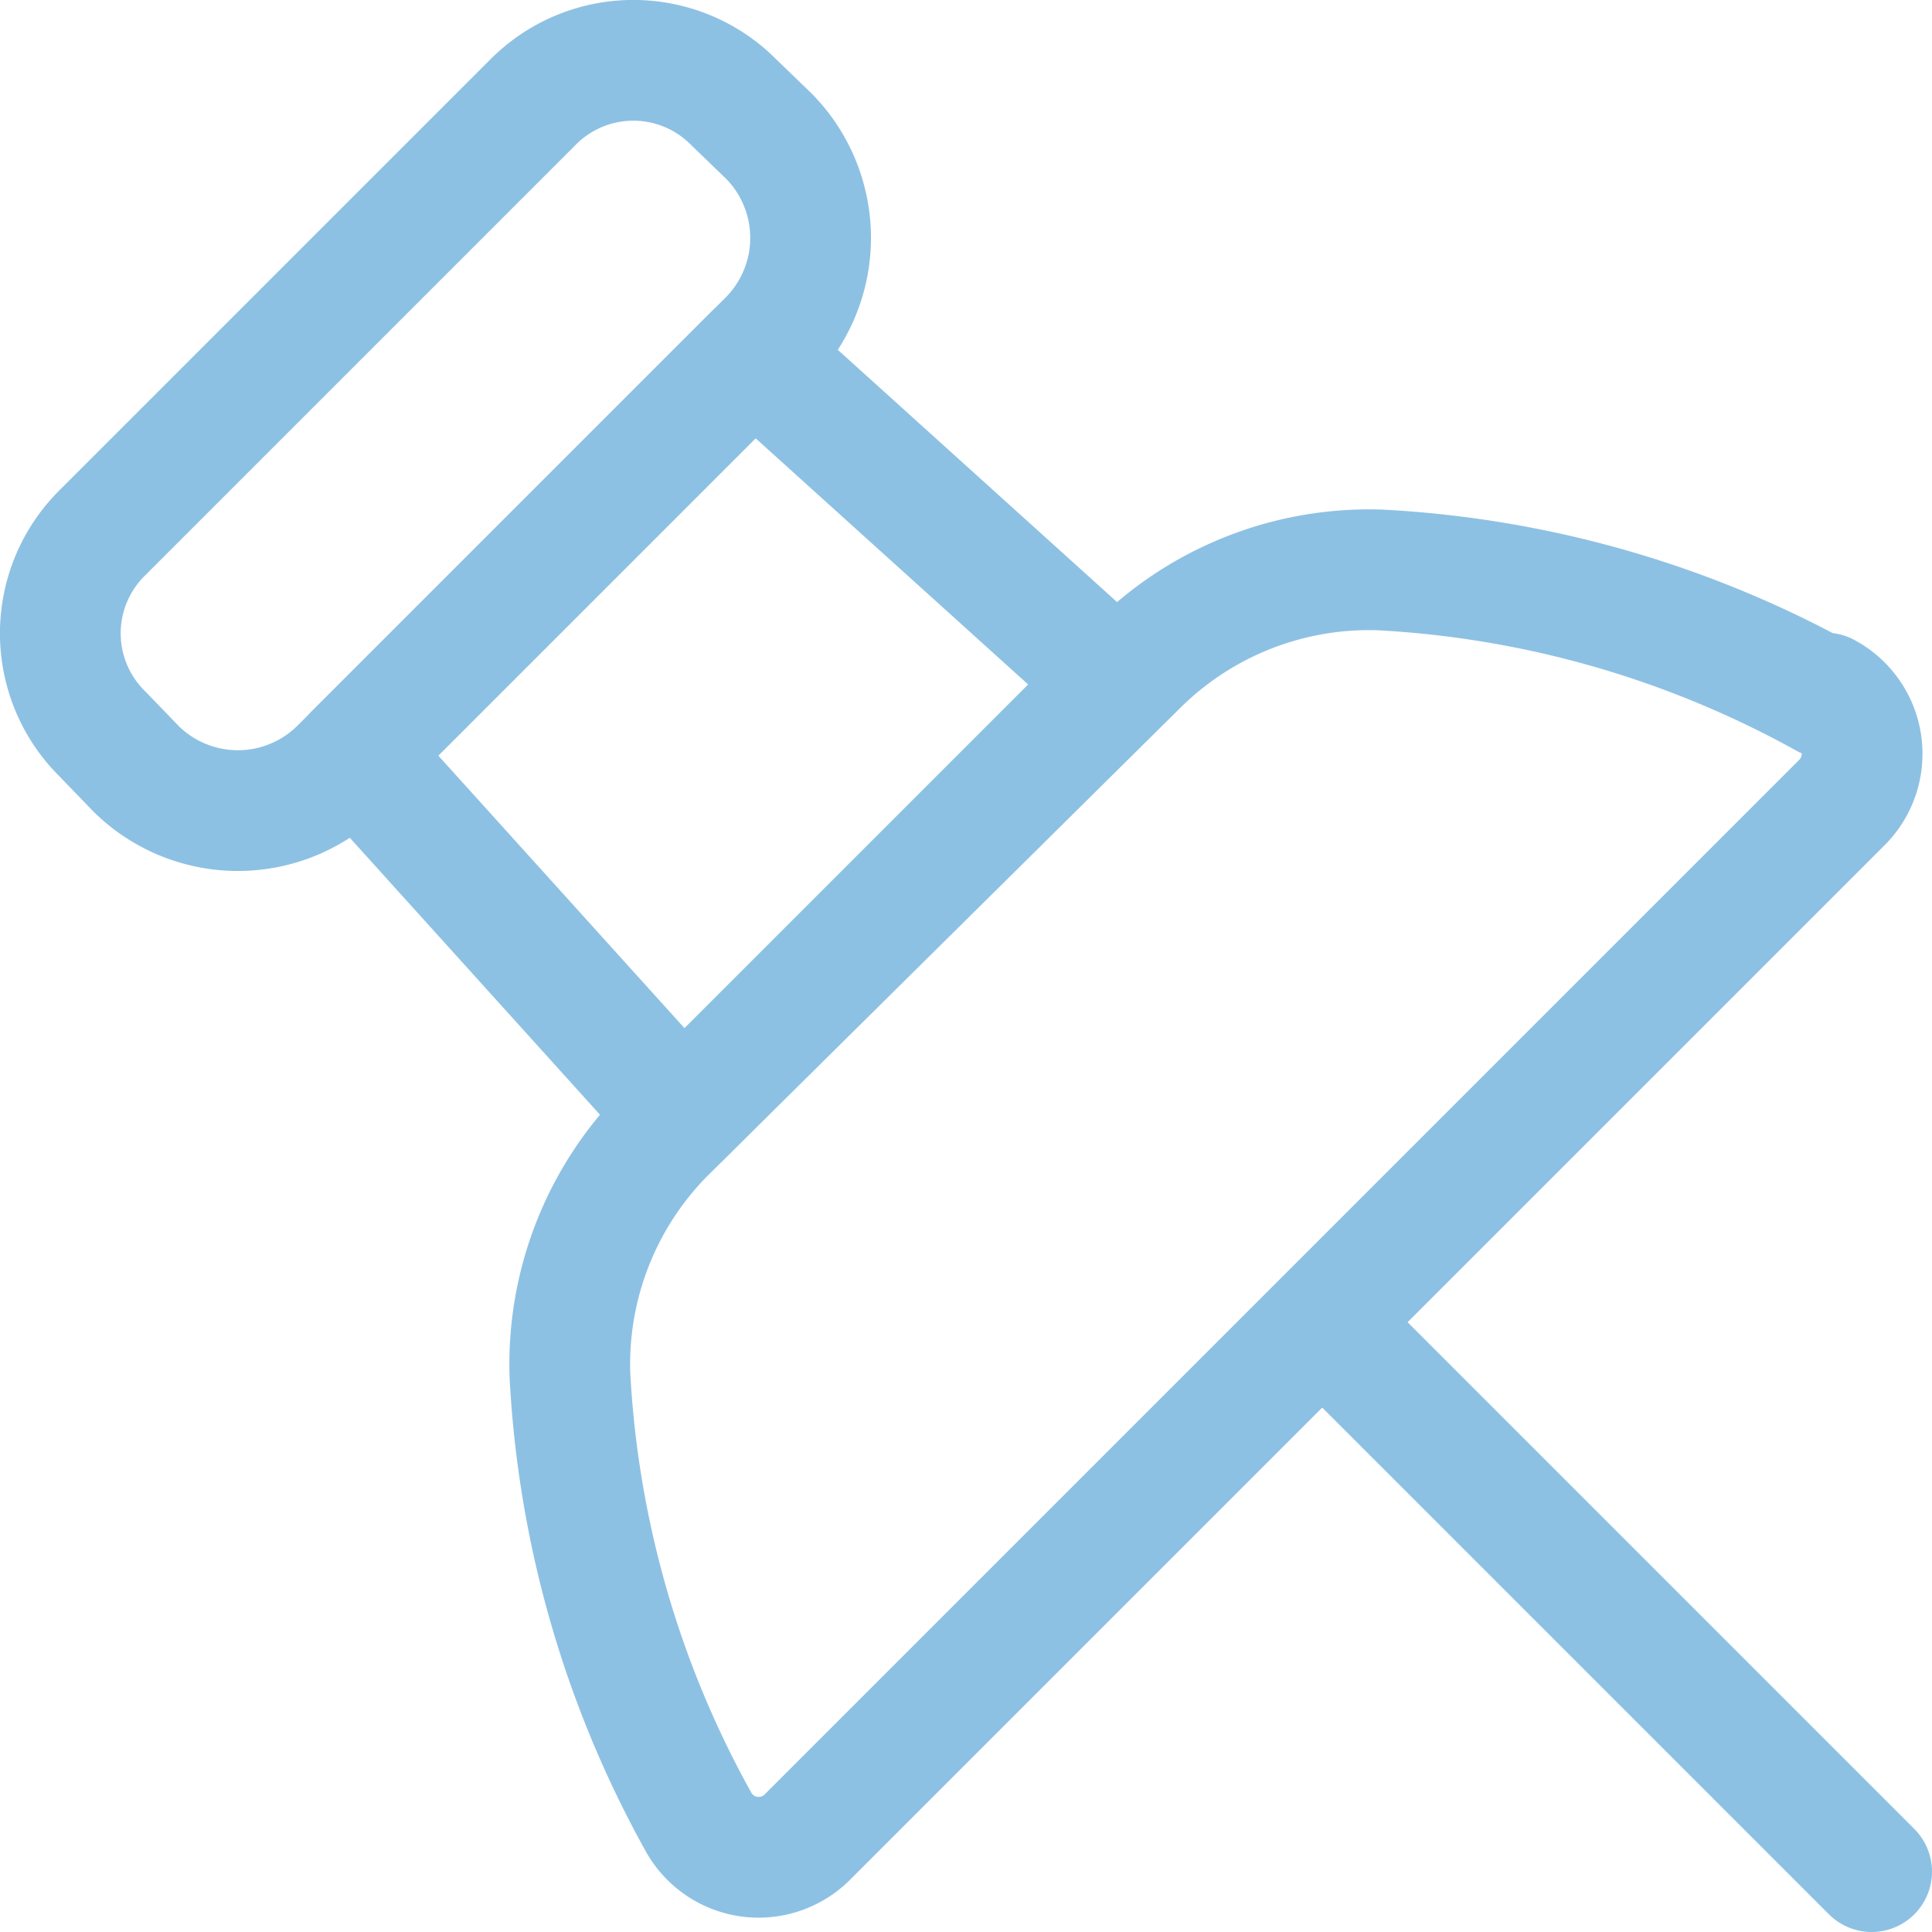 <svg xmlns="http://www.w3.org/2000/svg" viewBox="0 0 16 16"><defs><style>.a{fill:none;stroke:#8dc1e3;stroke-linecap:round;stroke-linejoin:round;}</style></defs><title>Icons 3</title><path class="a" d="M6.24,2.94l-3.3,3.3,2.71,3L9.24,5.65Z"/><path class="a" d="M4.41.85.85,4.41a1.17,1.17,0,0,0,0,1.67l.28.29a1.2,1.2,0,0,0,1.68,0L6.37,2.81a1.2,1.2,0,0,0,0-1.68L6.08.85A1.17,1.17,0,0,0,4.41.85Z"/><path class="a" d="M15.12,5.78a8.53,8.53,0,0,0-3.69-1.06,2.72,2.72,0,0,0-2,.78L5.5,9.39a2.72,2.72,0,0,0-.78,2,8.53,8.53,0,0,0,1.06,3.69.57.57,0,0,0,.91.13l8.56-8.56a.57.57,0,0,0-.13-.91Z"/><line class="a" x1="15.5" y1="15.5" x2="10.97" y2="10.97"/></svg>
